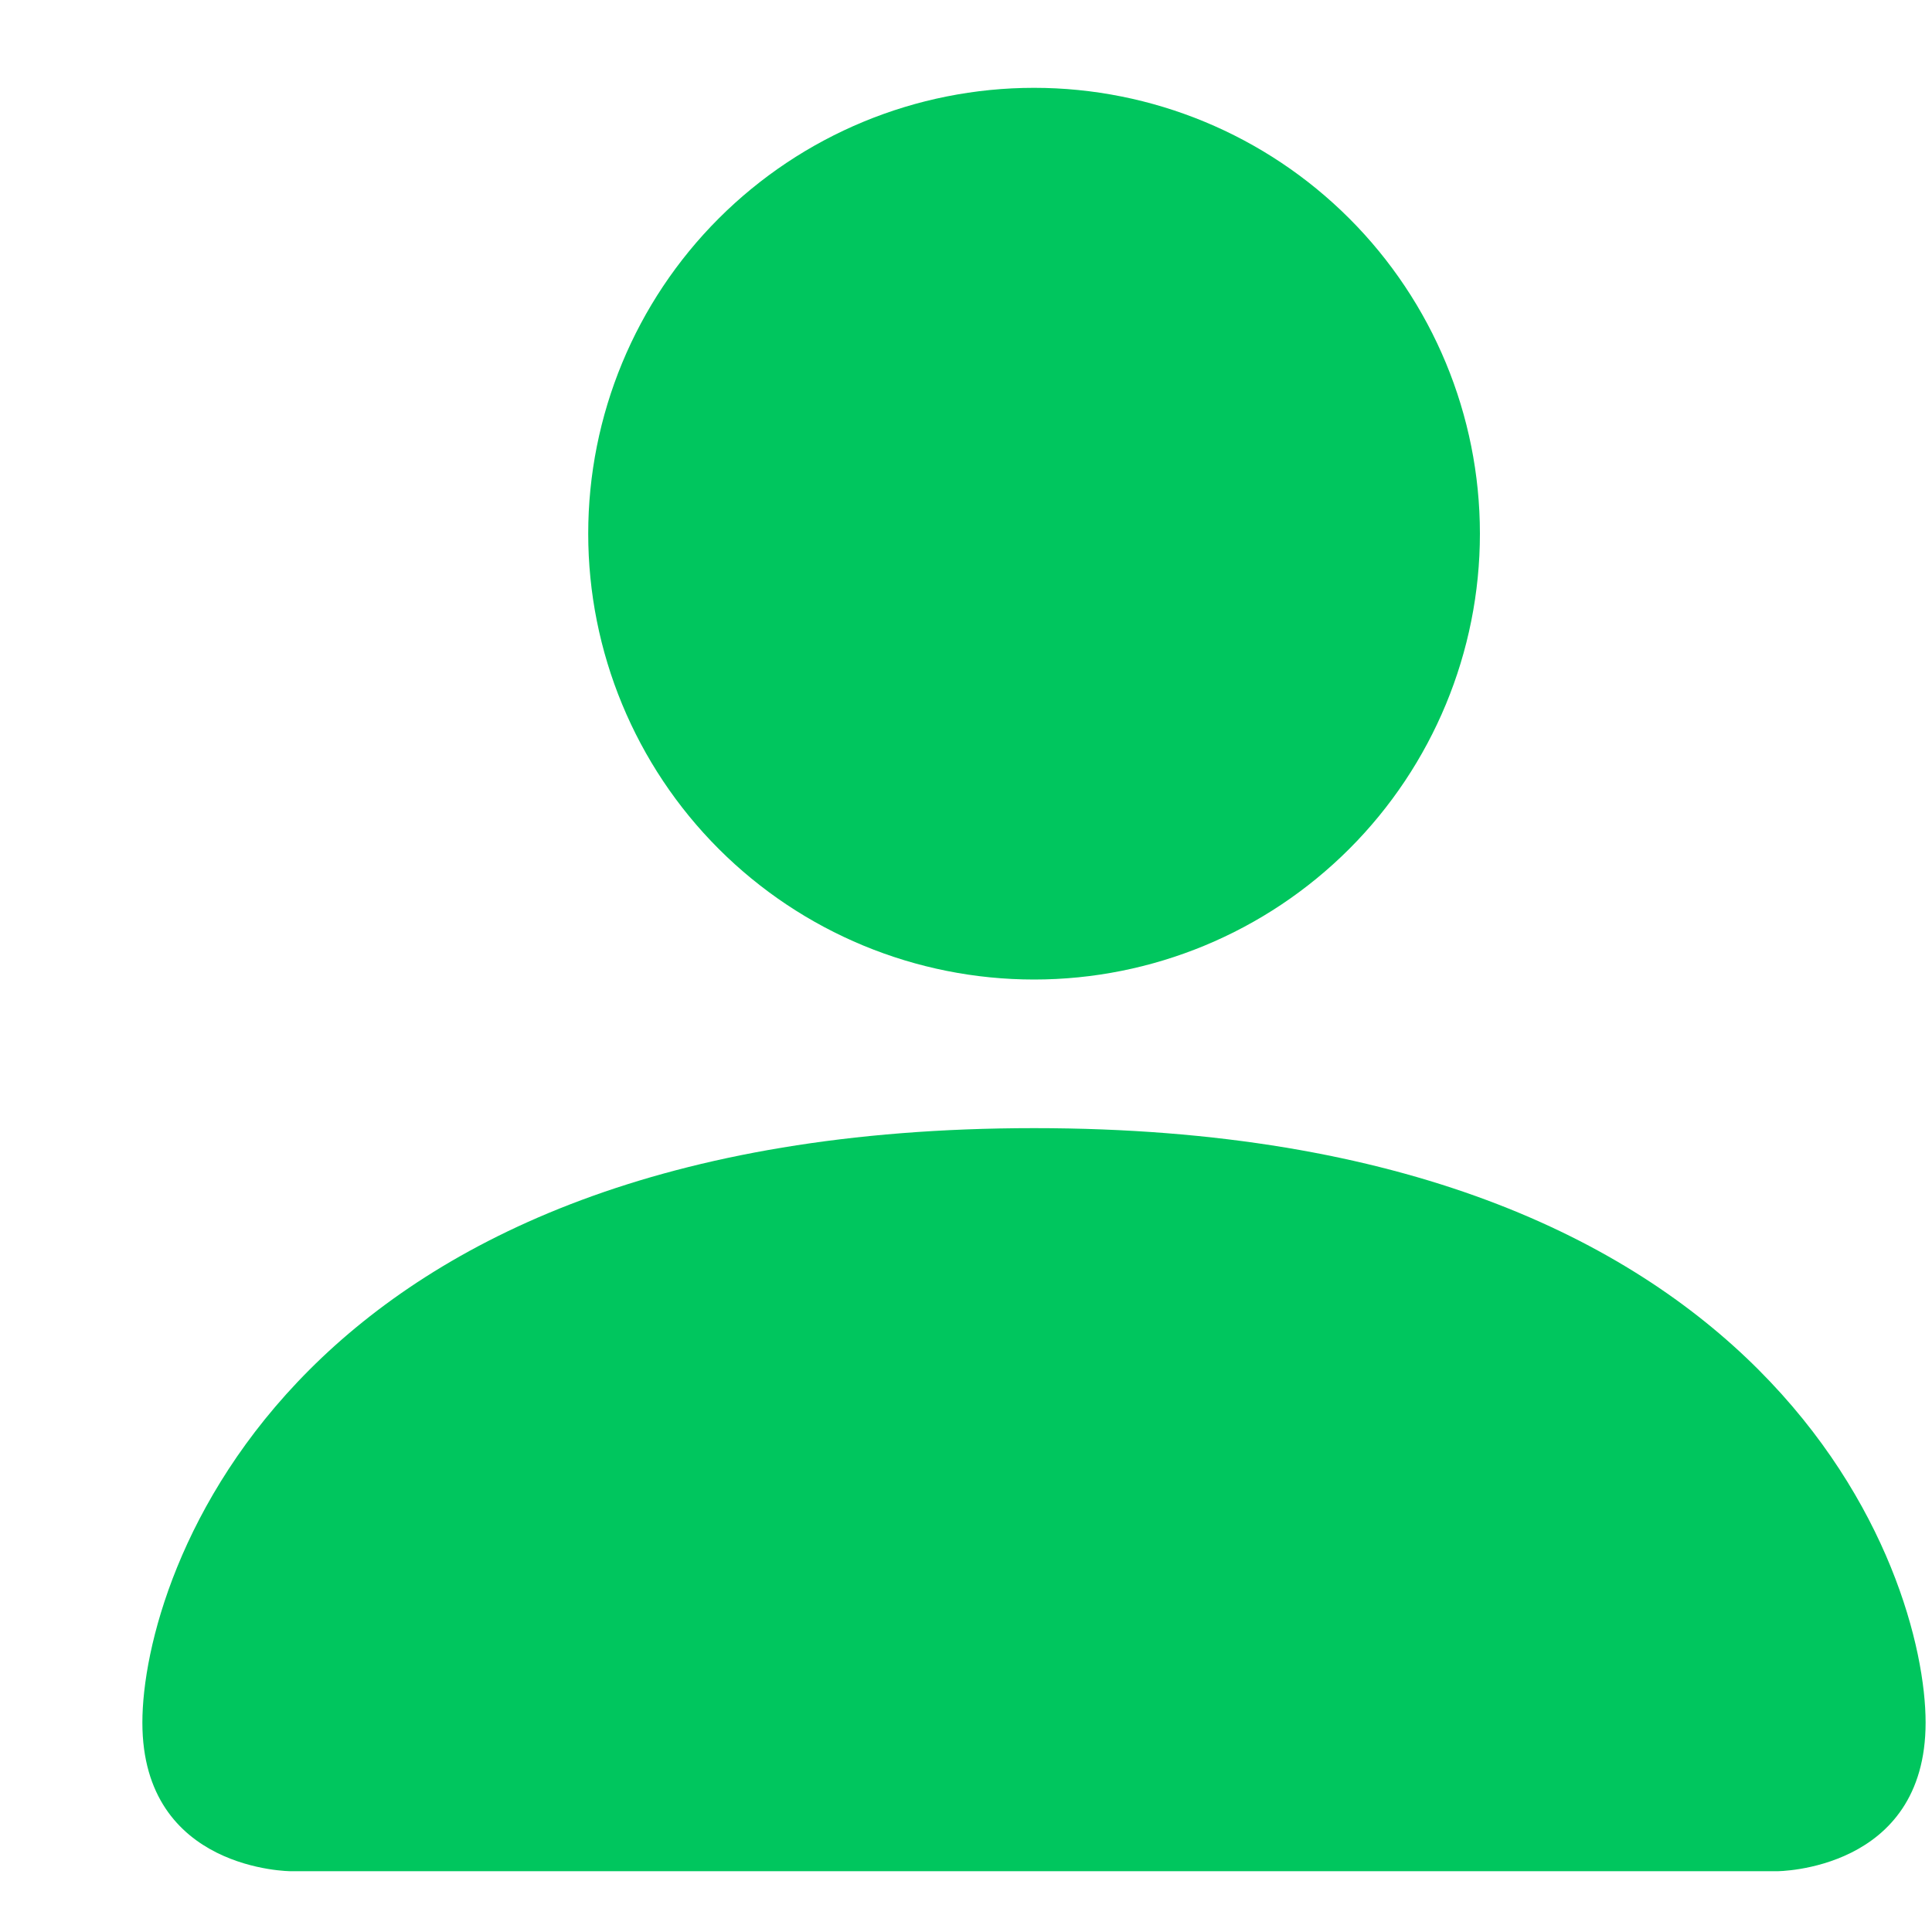 <svg width="13" height="13" viewBox="0 0 13 13" fill="none" xmlns="http://www.w3.org/2000/svg">
<path fill-rule="evenodd" clip-rule="evenodd" d="M1.958 12.591C1.958 12.591 0.958 12.591 0.958 11.591C0.958 10.591 1.958 7.591 6.958 7.591C11.957 7.591 12.957 10.591 12.957 11.591C12.957 12.591 11.957 12.591 11.957 12.591H1.958ZM6.958 6.591C7.753 6.591 8.516 6.275 9.079 5.712C9.641 5.15 9.958 4.386 9.958 3.591C9.958 2.795 9.641 2.032 9.079 1.47C8.516 0.907 7.753 0.591 6.958 0.591C6.162 0.591 5.399 0.907 4.836 1.47C4.274 2.032 3.958 2.795 3.958 3.591C3.958 4.386 4.274 5.15 4.836 5.712C5.399 6.275 6.162 6.591 6.958 6.591Z" fill="#00C65E"/>
</svg>
